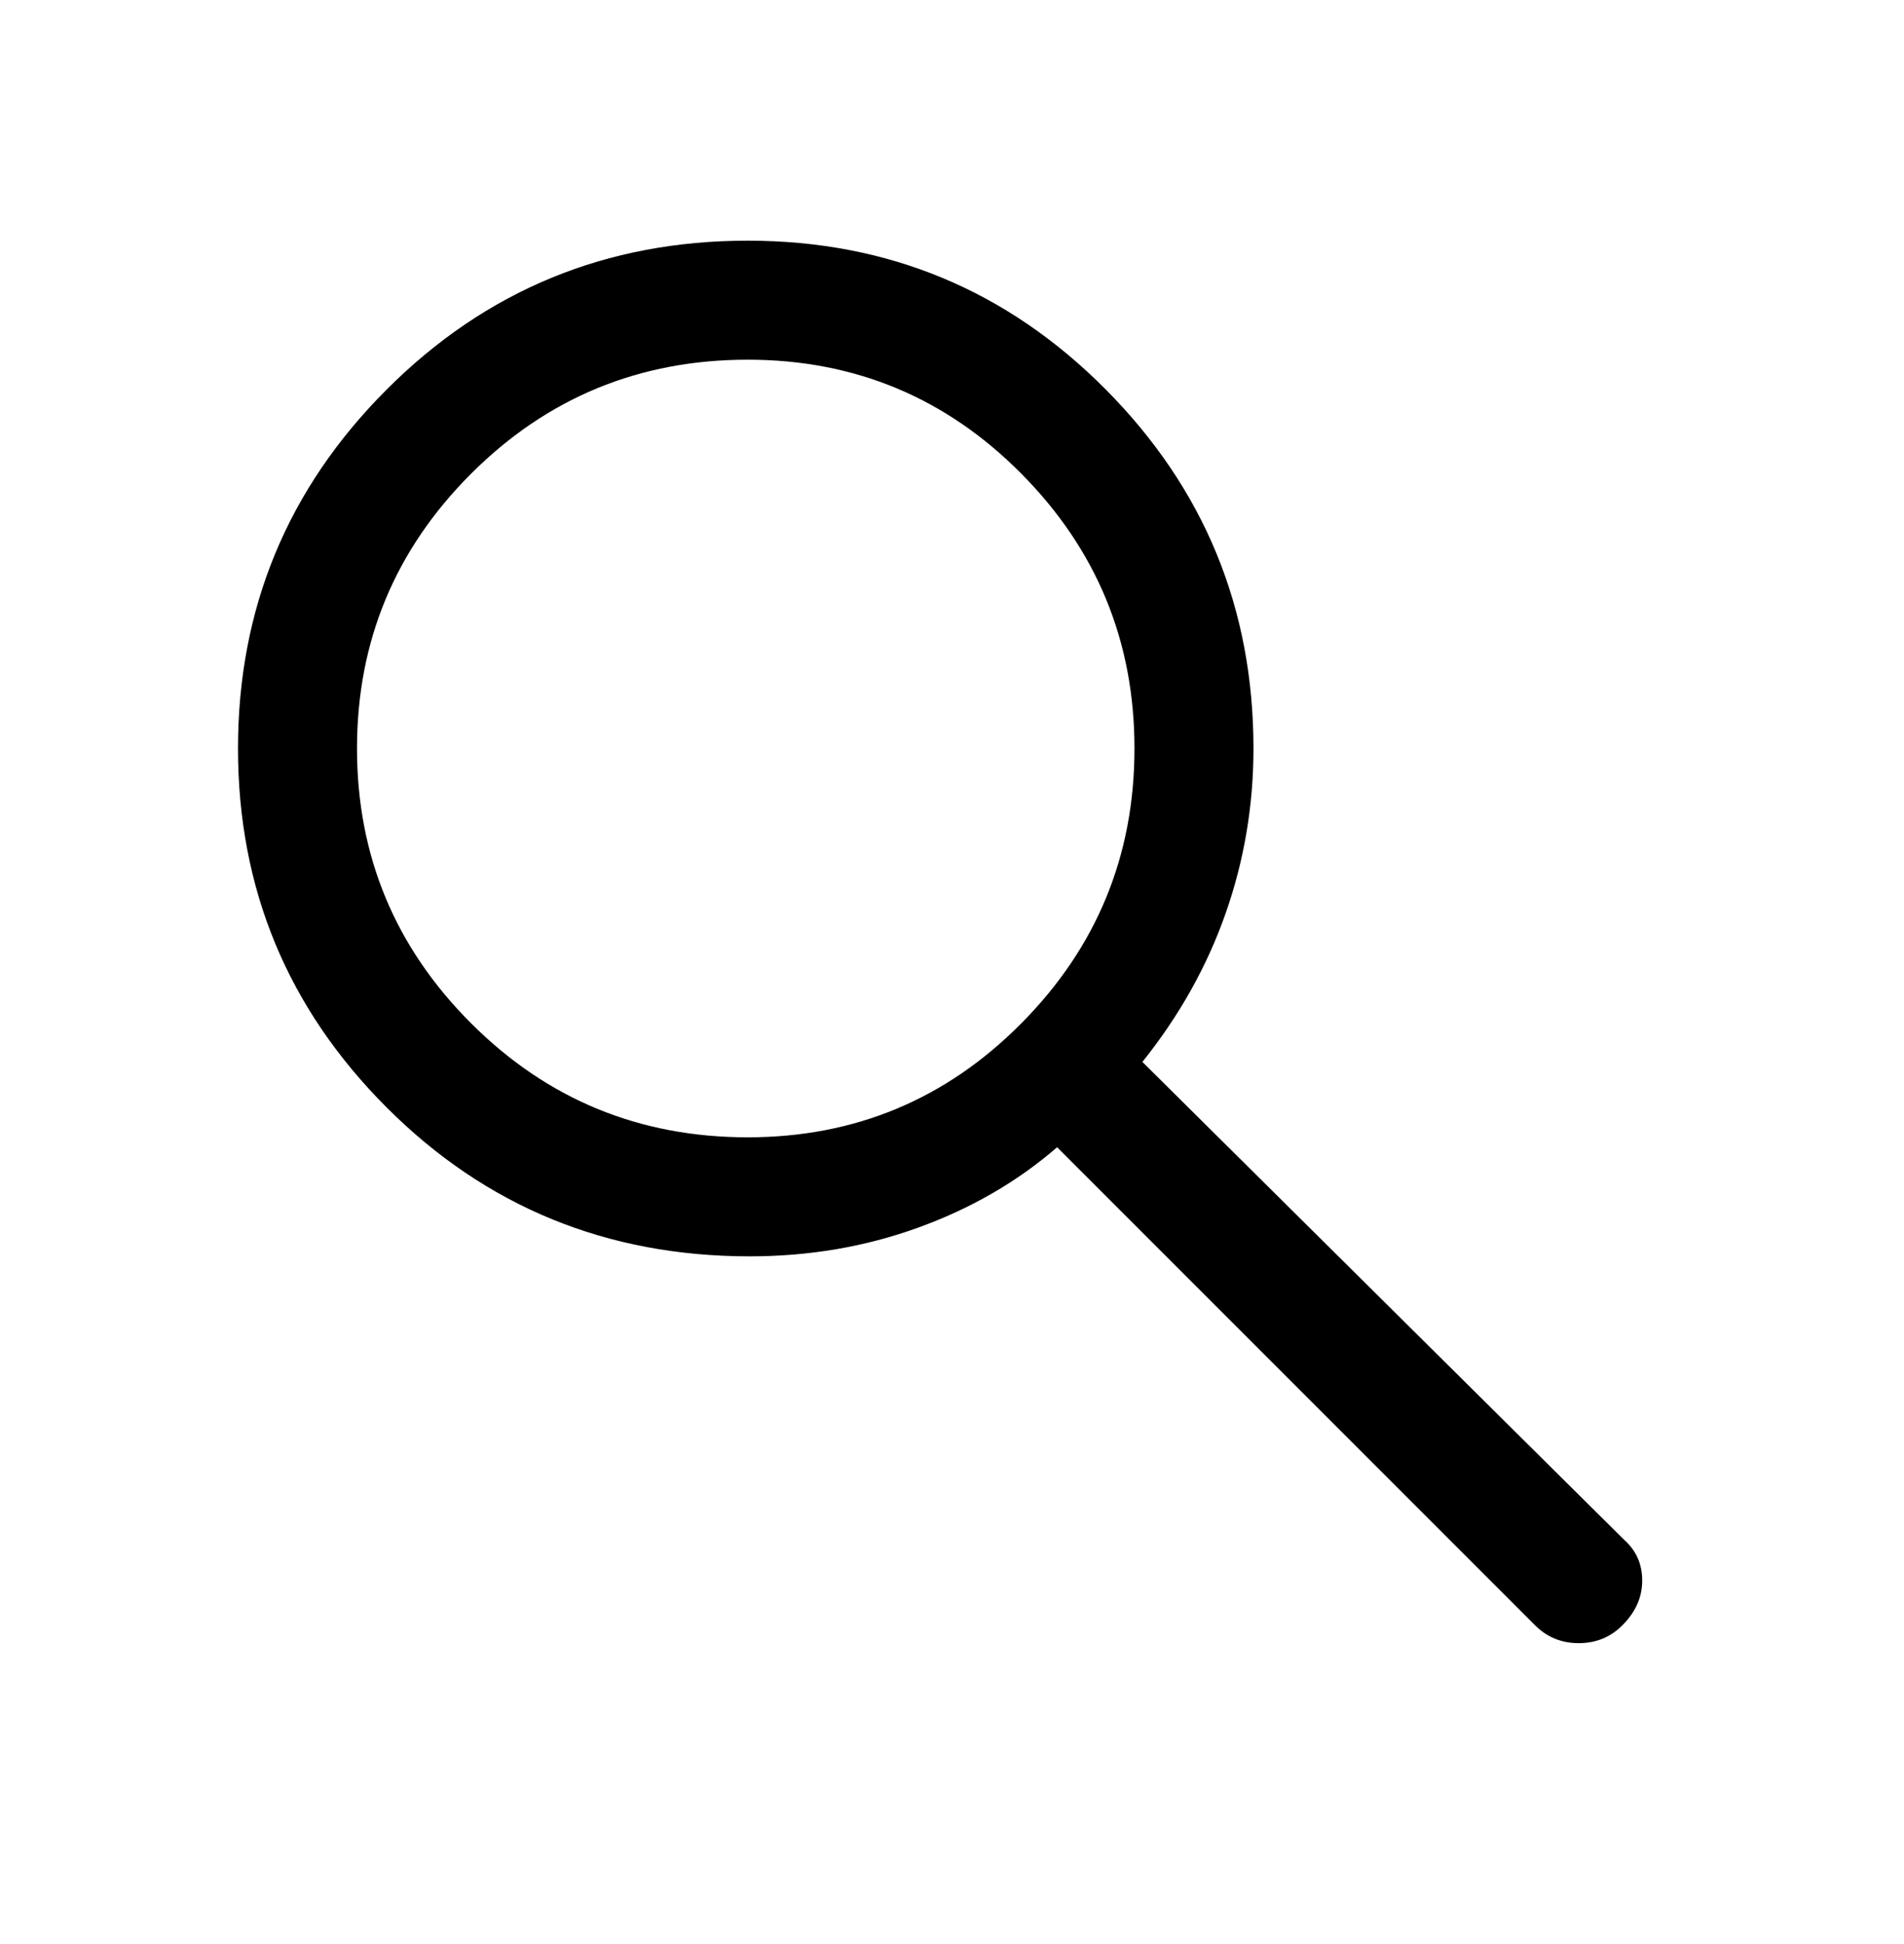 <svg width="48" height="49" viewBox="0 0 48 49" fill="none" xmlns="http://www.w3.org/2000/svg">
<path d="M38.7 40.966L26.65 28.916C25.65 29.783 24.483 30.458 23.15 30.941C21.817 31.425 20.4 31.666 18.9 31.666C15.3 31.666 12.25 30.416 9.75 27.916C7.25 25.416 6 22.4 6 18.866C6 15.333 7.25 12.316 9.75 9.816C12.25 7.316 15.283 6.066 18.85 6.066C22.383 6.066 25.392 7.316 27.875 9.816C30.358 12.316 31.6 15.333 31.6 18.866C31.6 20.3 31.367 21.683 30.9 23.016C30.433 24.35 29.733 25.6 28.8 26.766L40.95 38.816C41.25 39.083 41.4 39.425 41.4 39.841C41.4 40.258 41.233 40.633 40.9 40.966C40.6 41.266 40.233 41.416 39.8 41.416C39.367 41.416 39 41.266 38.7 40.966ZM18.85 28.666C21.55 28.666 23.85 27.708 25.75 25.791C27.65 23.875 28.6 21.566 28.6 18.866C28.6 16.166 27.65 13.858 25.75 11.941C23.85 10.025 21.55 9.066 18.85 9.066C16.117 9.066 13.792 10.025 11.875 11.941C9.958 13.858 9 16.166 9 18.866C9 21.566 9.958 23.875 11.875 25.791C13.792 27.708 16.117 28.666 18.85 28.666Z" fill="currentColor"/>
</svg>

